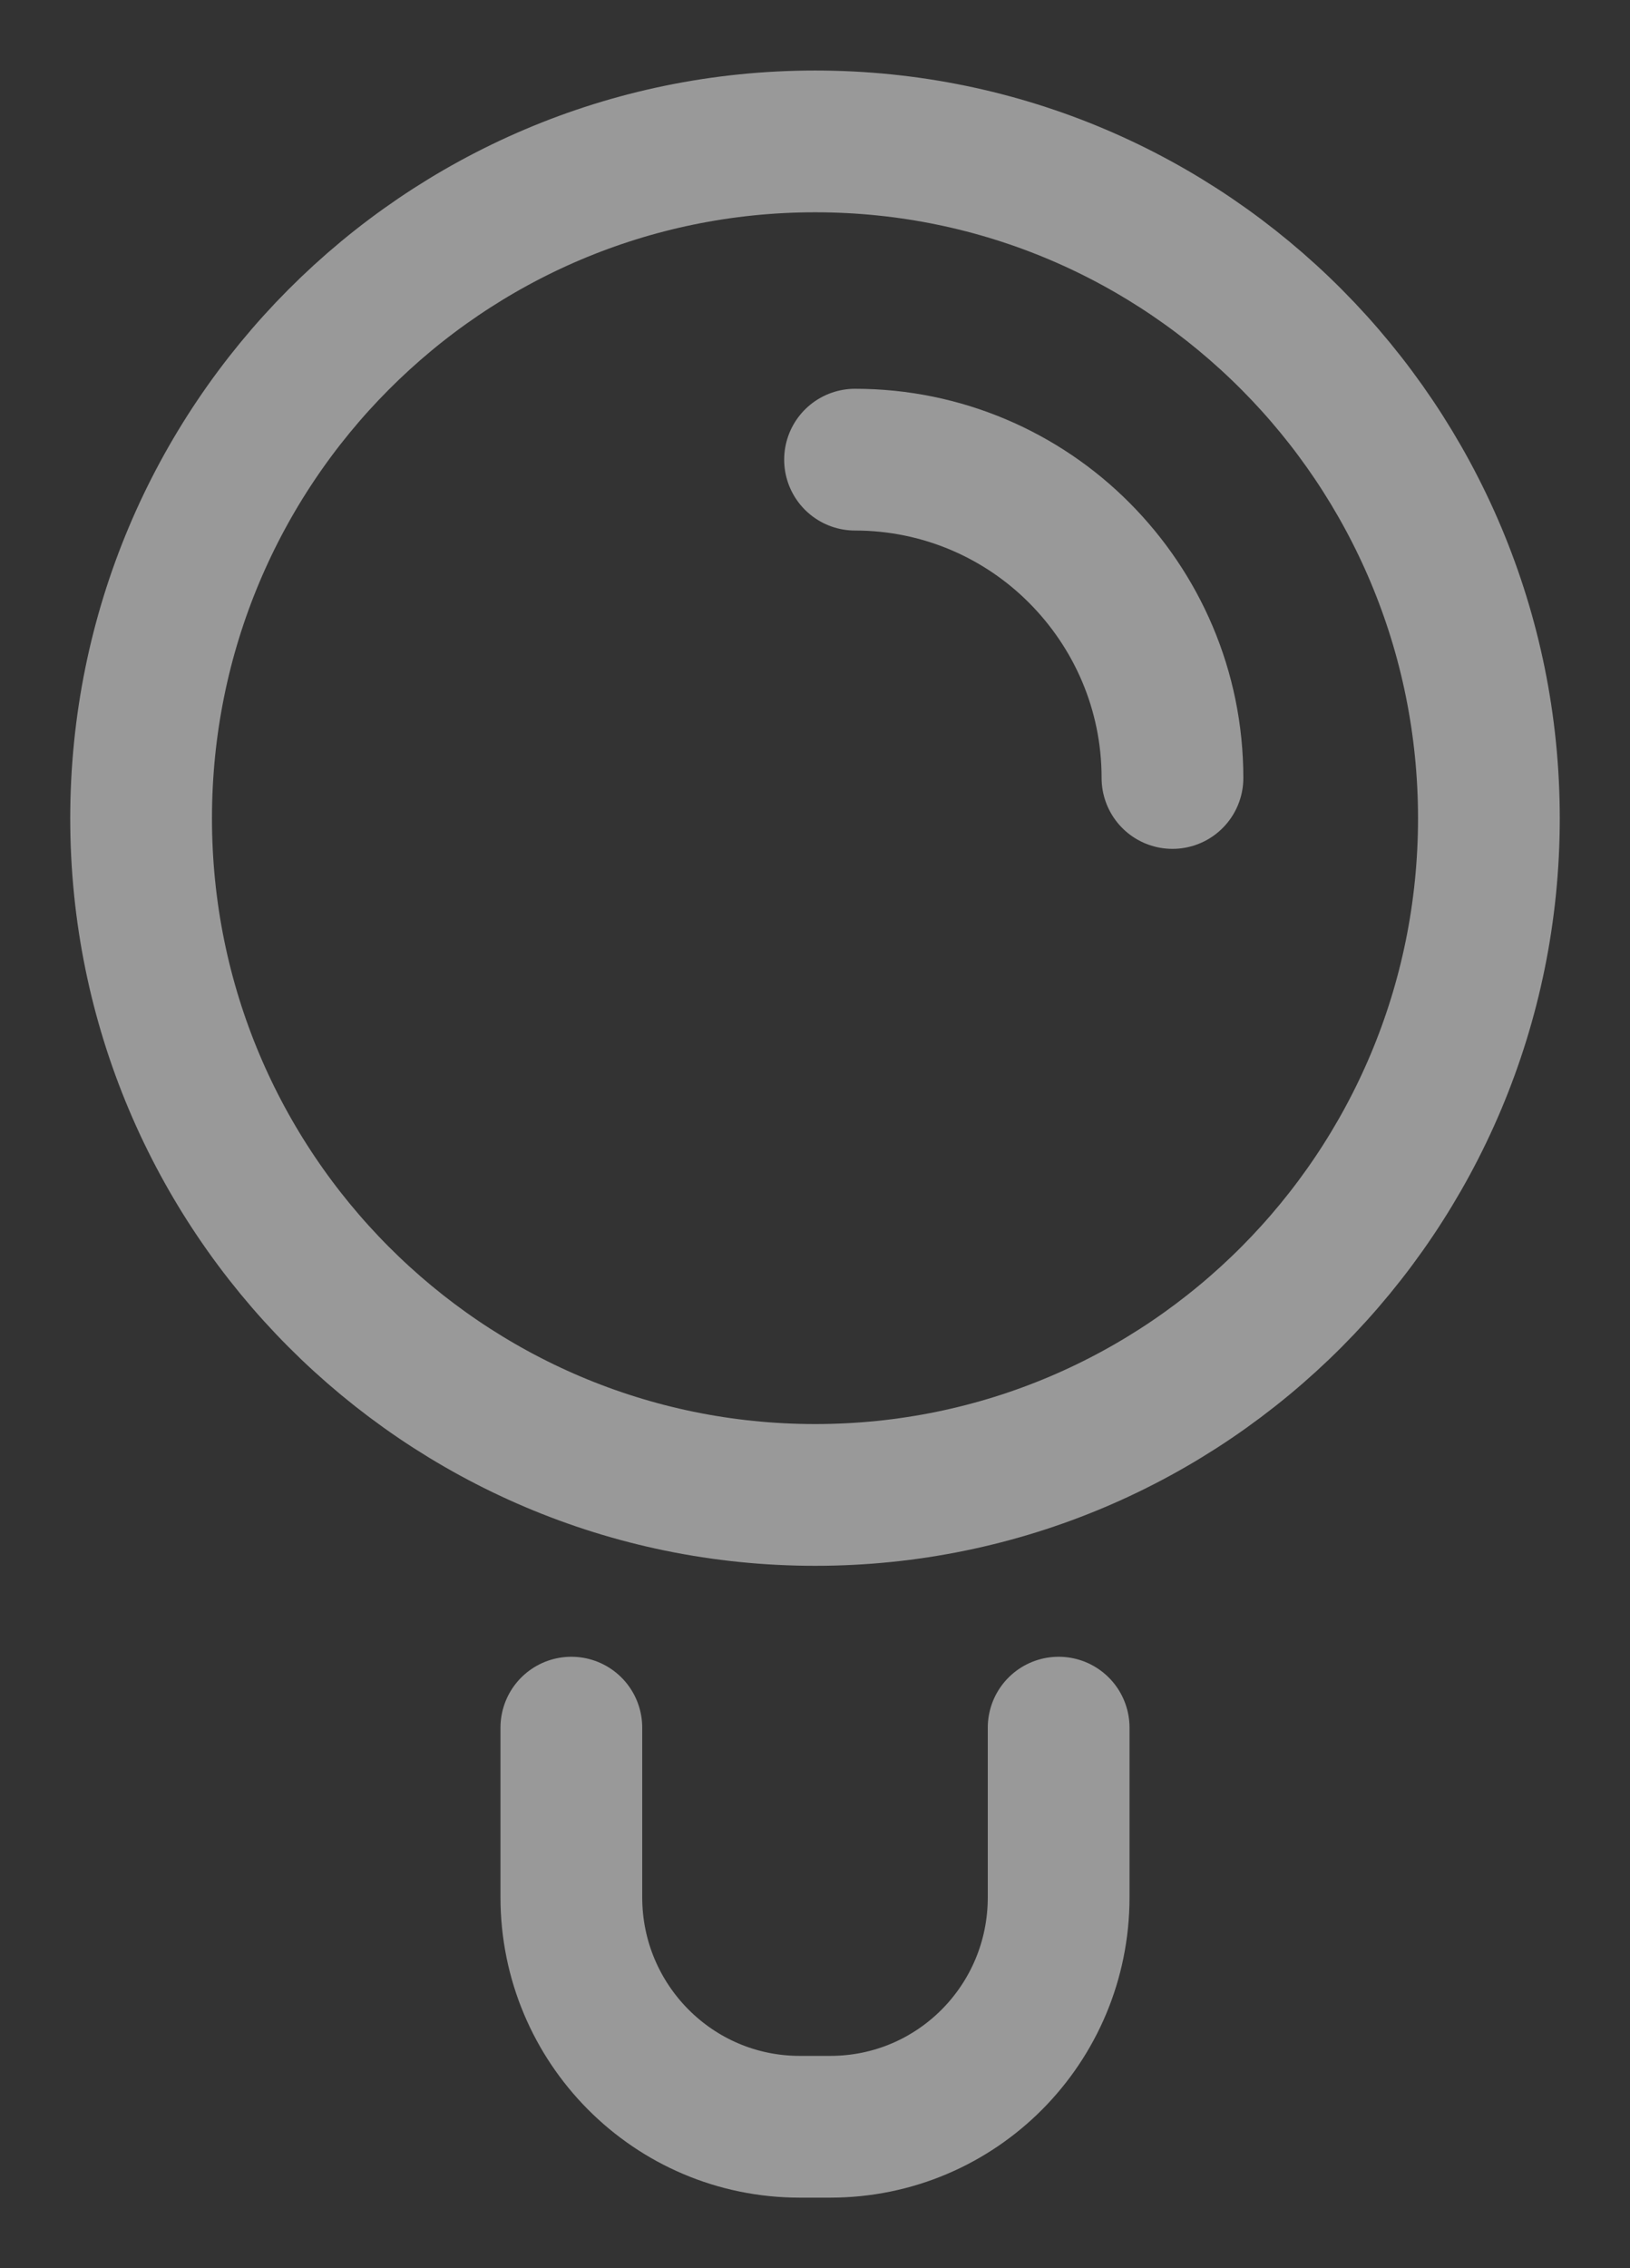 <svg width="23" height="32" viewBox="0 0 23 32" fill="none" xmlns="http://www.w3.org/2000/svg">
<rect x="0" y="0" width="23" height="32" fill="#333333" stroke="none"/>
<g opacity="0.5">
<path d="M21.009 11.546C21.009 16.819 16.755 21.091 11.503 21.091C6.252 21.091 1.991 16.819 1.991 11.546C1.991 6.273 6.245 1.995 11.503 1.995C16.762 1.995 21.009 6.273 21.009 11.546Z" stroke="white" stroke-width="2" stroke-linecap="round" stroke-linejoin="round"/>
<path d="M12.065 6.485C13.3 6.485 14.423 6.989 15.229 7.799C16.041 8.614 16.544 9.735 16.544 10.976" stroke="white" stroke-width="2" stroke-linecap="round" stroke-linejoin="round"/>
<path d="M14.938 24.374V26.768C14.938 28.559 13.498 30.005 11.715 30.005H11.285C9.502 30.005 8.062 28.552 8.062 26.768V24.374" stroke="white" stroke-width="2" stroke-linecap="round" stroke-linejoin="round"/>
</g>
</svg>
